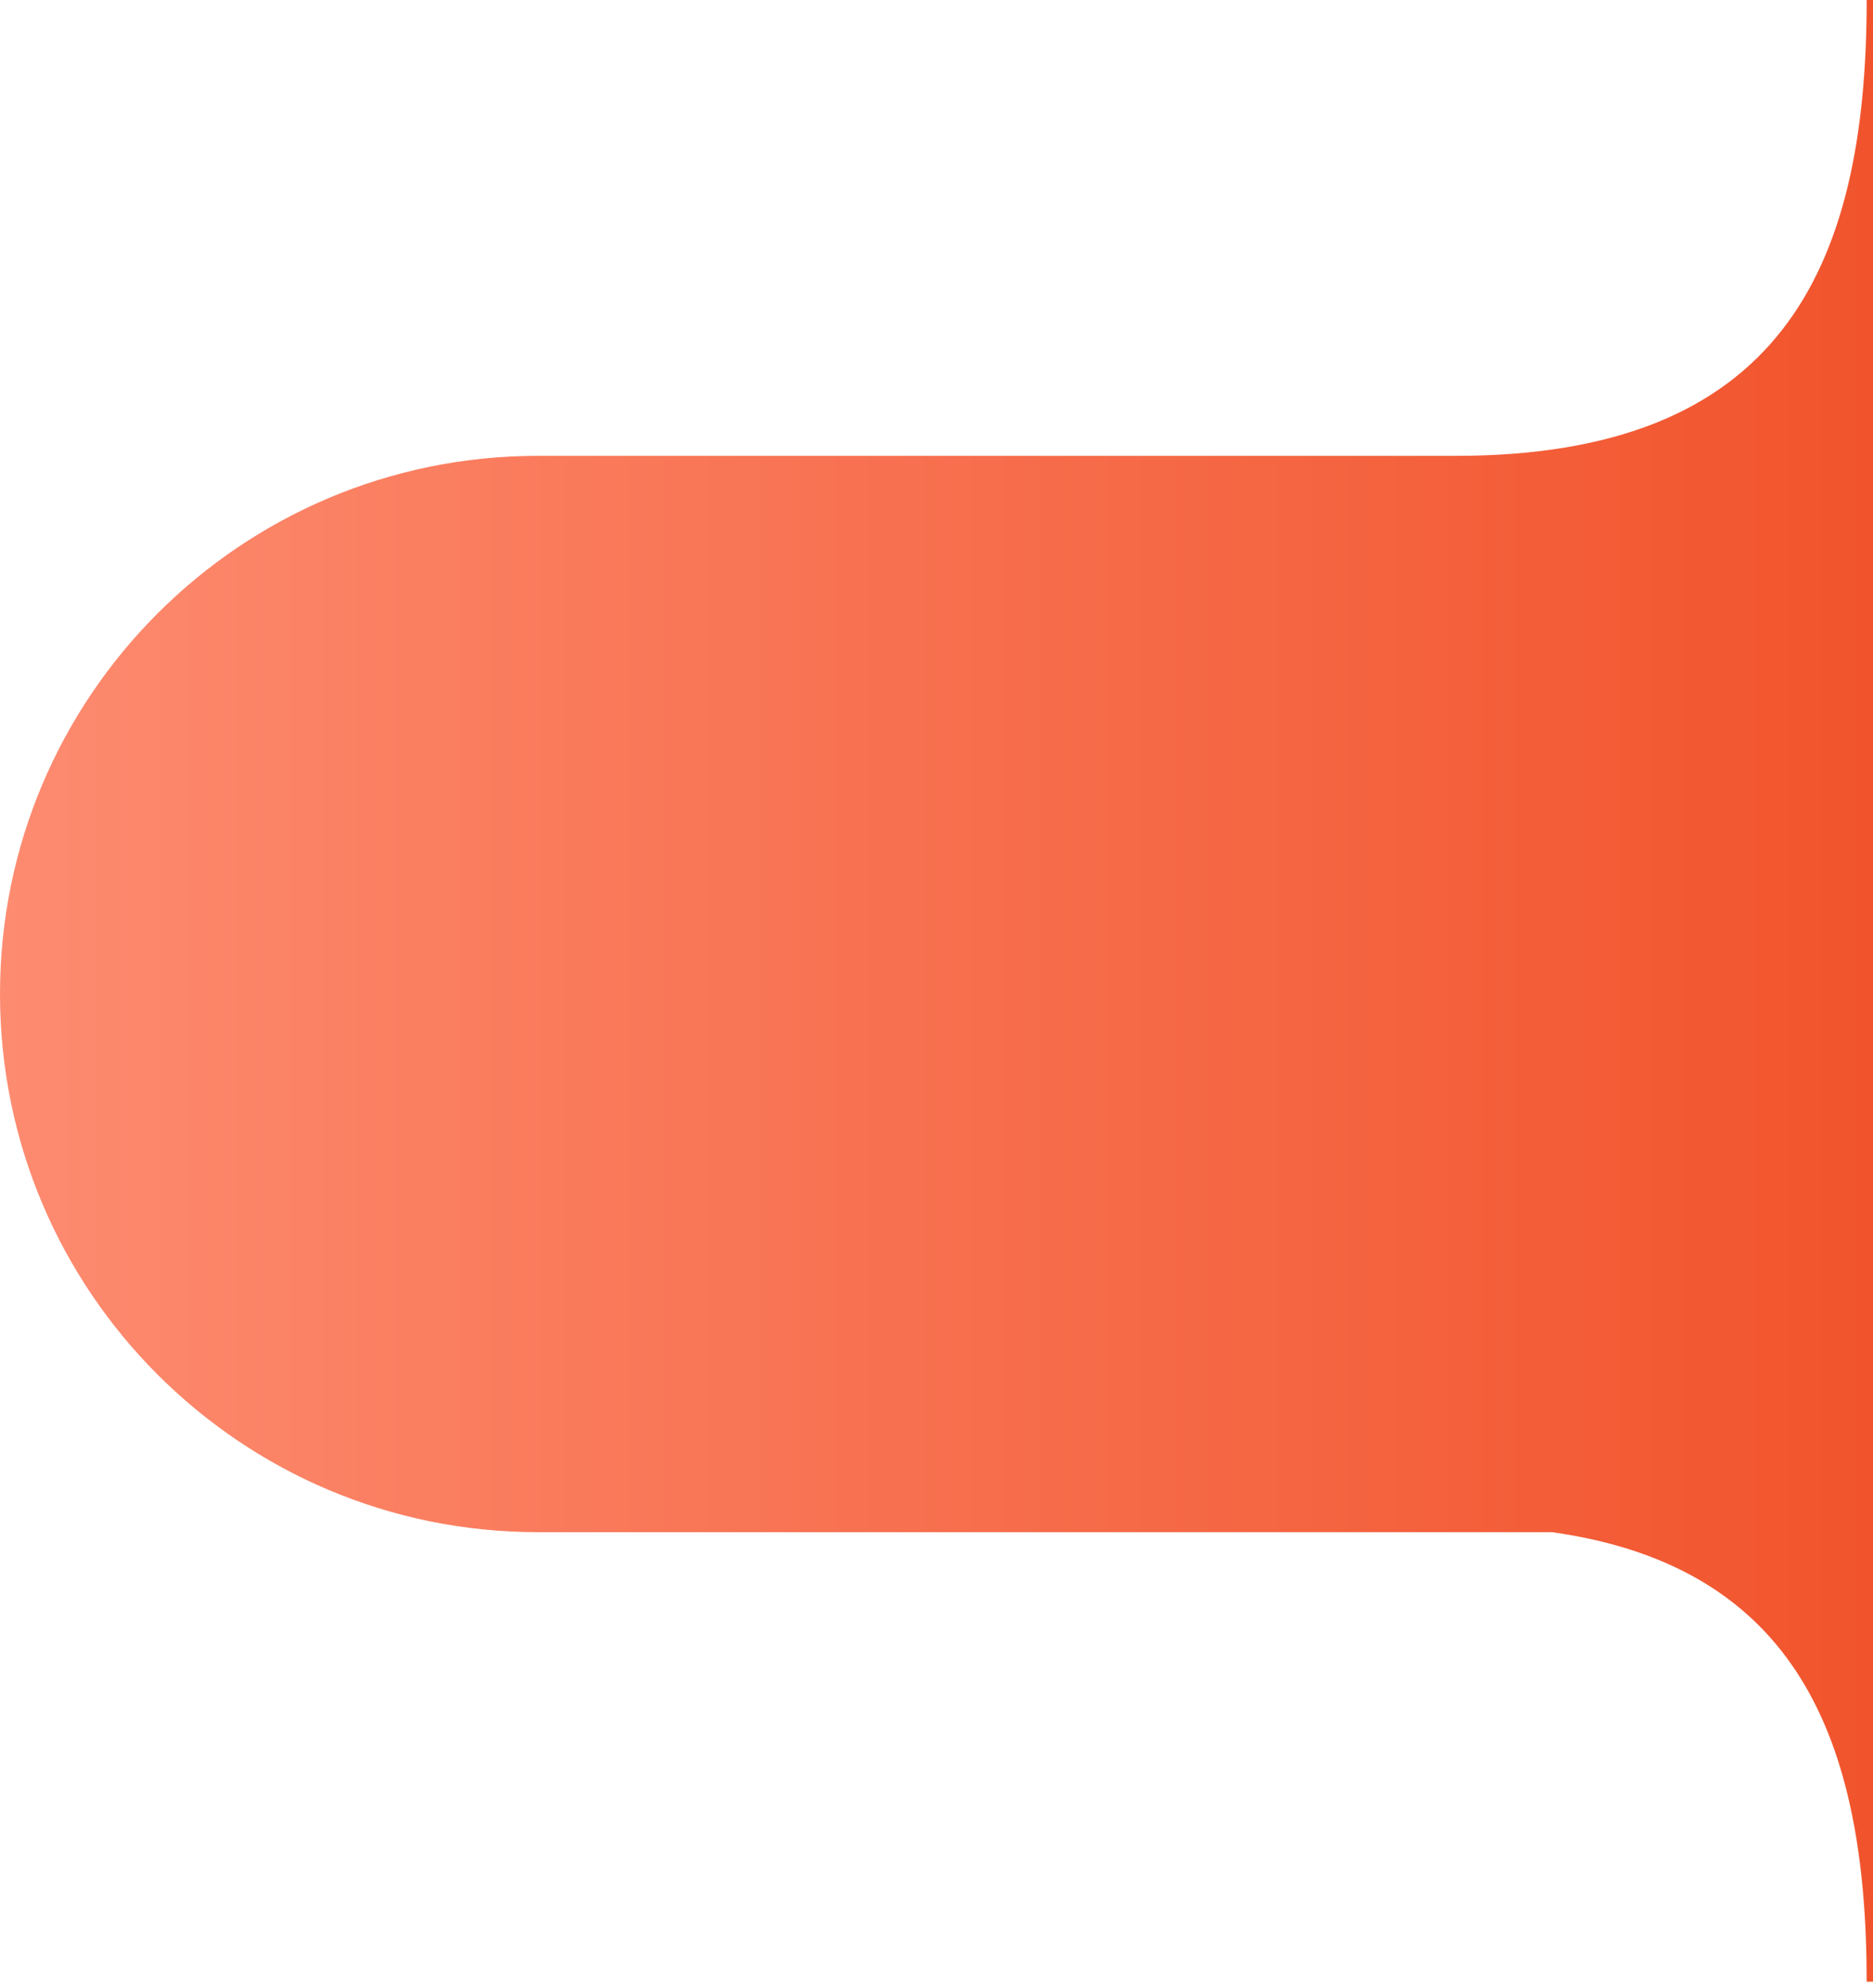 <svg width="148" height="157" viewBox="0 0 148 157" fill="none" xmlns="http://www.w3.org/2000/svg">
<path fill-rule="evenodd" clip-rule="evenodd" d="M147.5 0C147.5 21.5 140.5 36 115 36H42.5C19.028 36 0 55.028 0 78.5C0 101.972 19.028 121 42.5 121H122.644C141.933 123.721 147.5 137.327 147.5 156.5H161.5V102H151V54.5H161.5V0H147.5Z" fill="url(#paint0_linear_319_2542)"/>
<defs>
<linearGradient id="paint0_linear_319_2542" x1="161.5" y1="78.25" x2="-1.84713e-06" y2="78.25" gradientUnits="userSpaceOnUse">
<stop stop-color="#F04F26"/>
<stop offset="1" stop-color="#FD8B70"/>
<stop offset="1" stop-color="#FD8B70"/>
</linearGradient>
</defs>
</svg>
